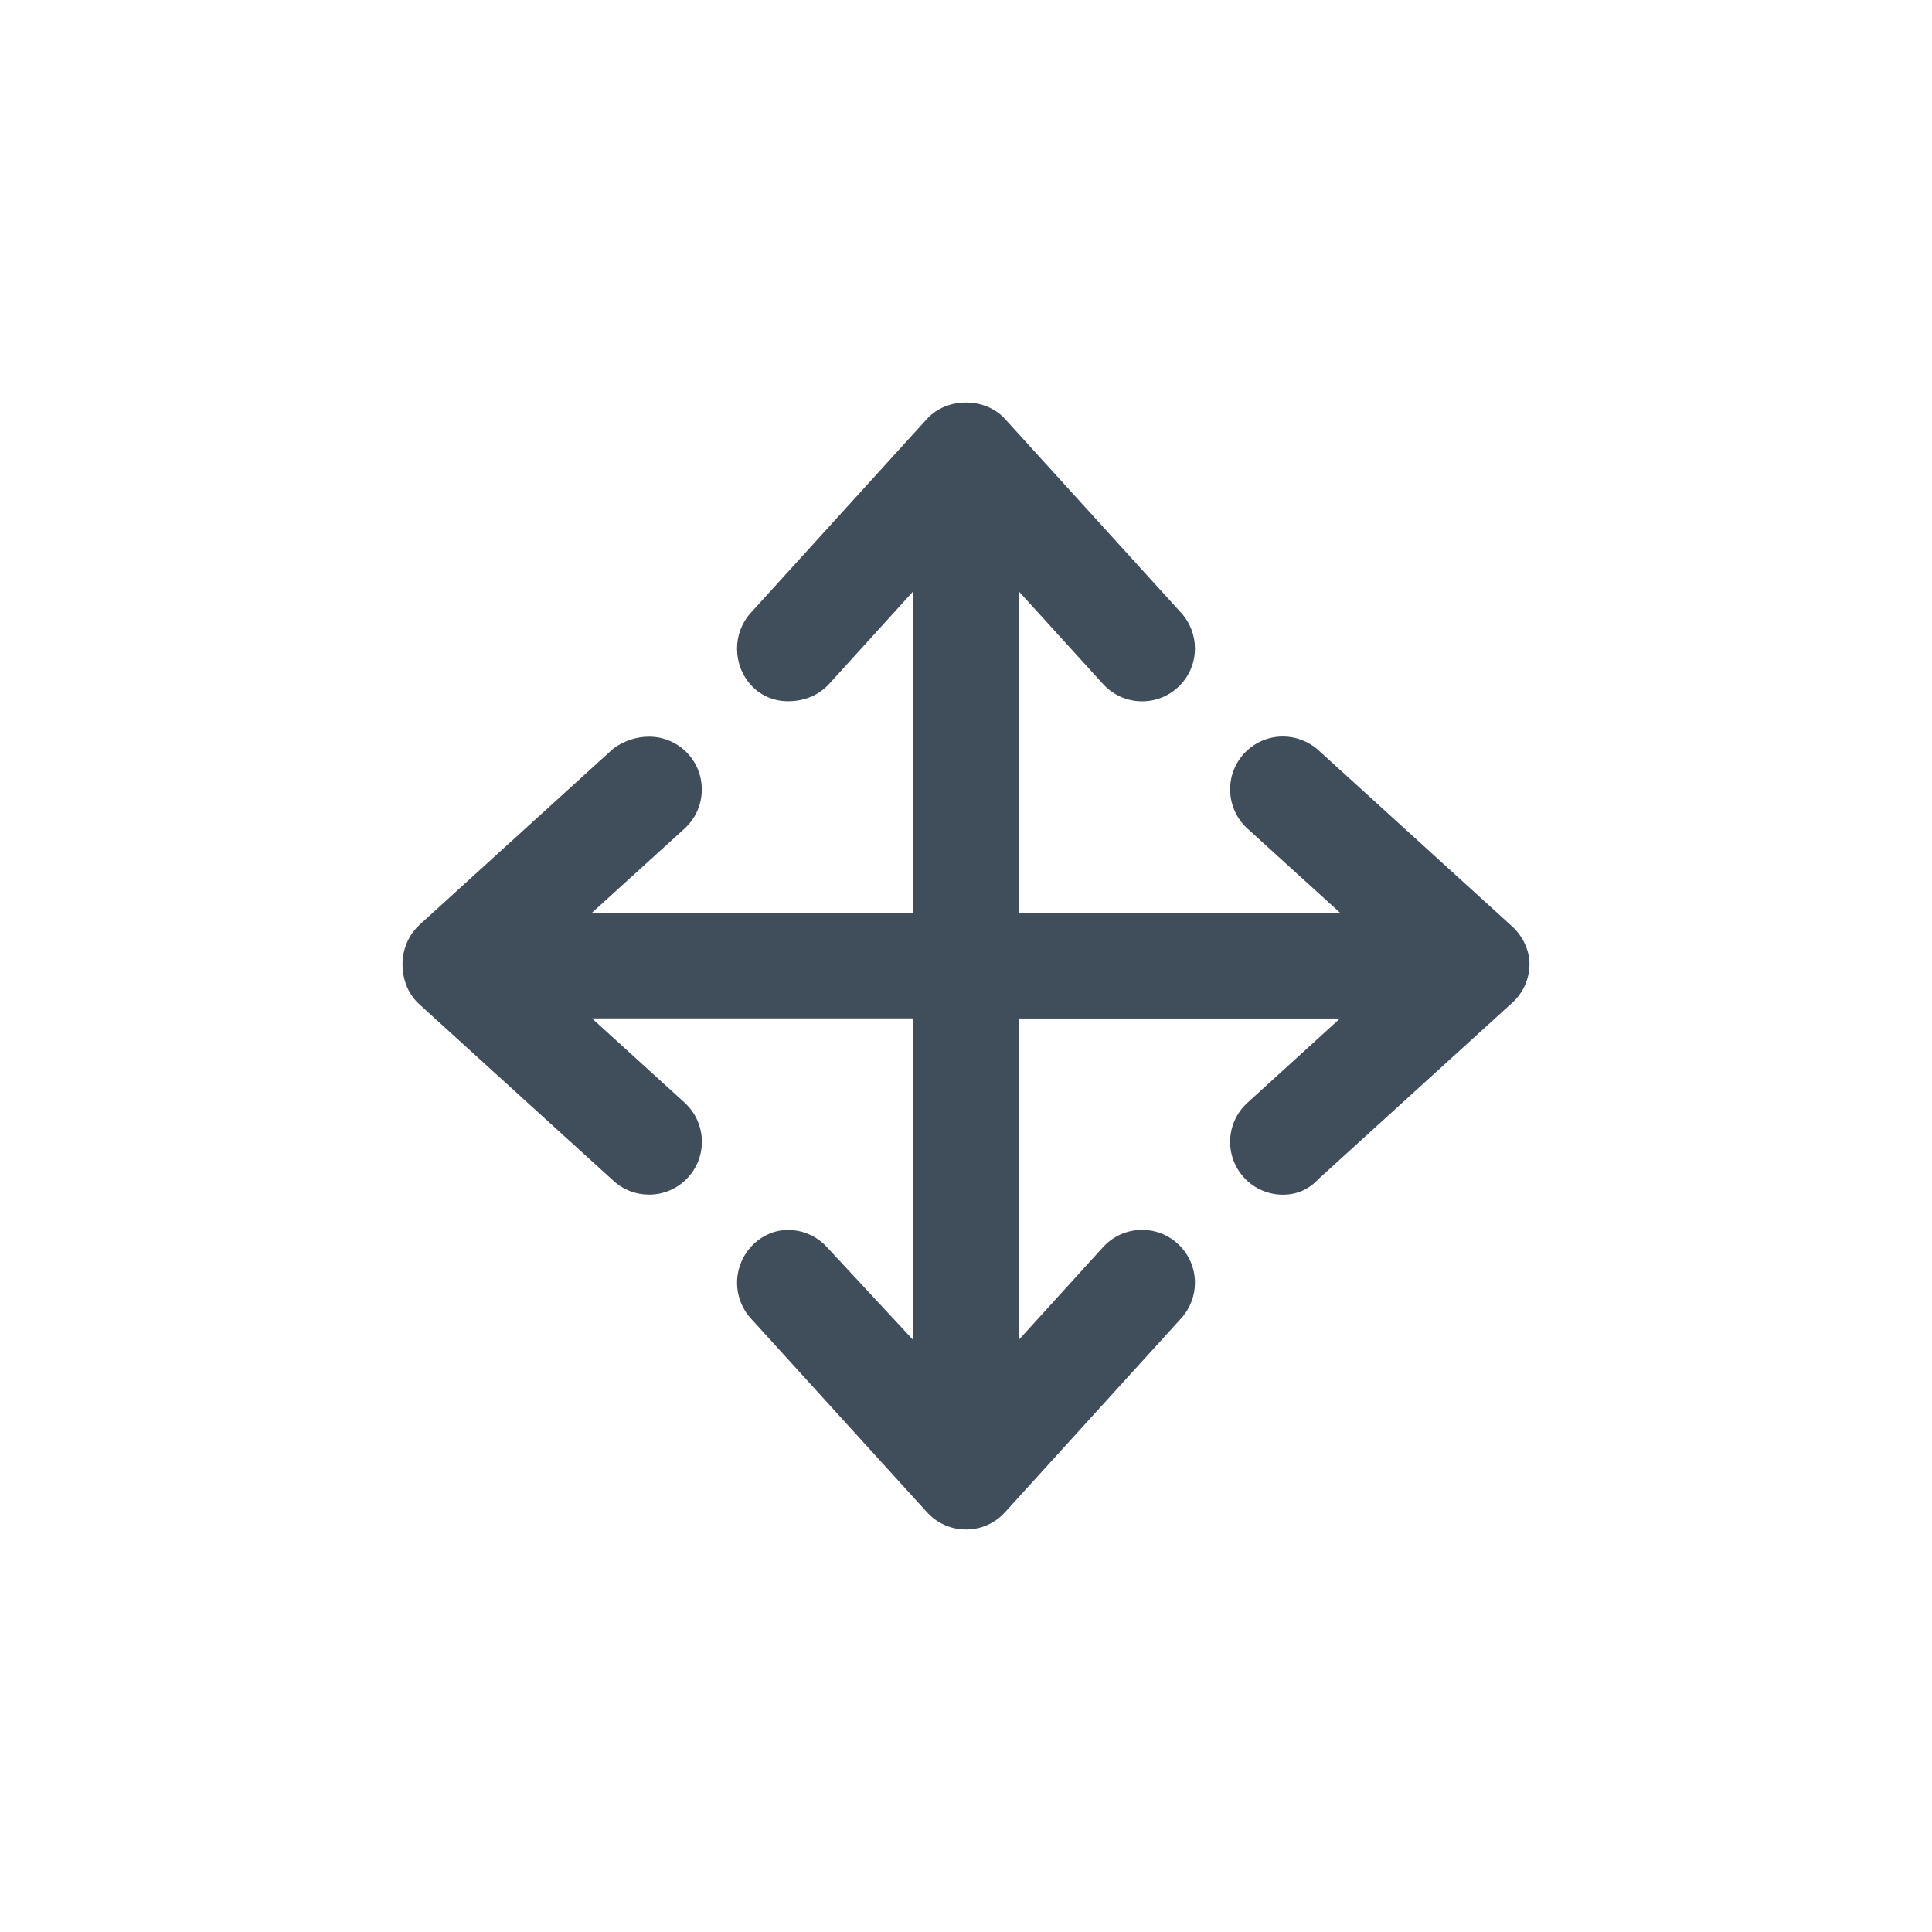 <svg width="24" height="24" viewBox="0 0 24 24" fill="none" xmlns="http://www.w3.org/2000/svg">
<path d="M19 11.975C19 12.16 18.922 12.333 18.785 12.457L16.379 14.646C16.252 14.784 16.096 14.841 15.938 14.841C15.575 14.841 15.281 14.547 15.281 14.185C15.281 14.006 15.354 13.828 15.496 13.699L16.646 12.652H12.656V16.644L13.702 15.493C13.831 15.351 14.009 15.278 14.187 15.278C14.549 15.278 14.844 15.571 14.844 15.935C14.844 16.093 14.787 16.251 14.673 16.377L12.485 18.785C12.361 18.923 12.186 19 12 19C11.814 19 11.639 18.922 11.515 18.785L9.327 16.378C9.213 16.252 9.156 16.093 9.156 15.936C9.156 15.57 9.452 15.279 9.788 15.279C9.966 15.279 10.144 15.351 10.273 15.493L11.344 16.646V12.651H7.354L8.504 13.697C8.646 13.827 8.719 14.005 8.719 14.184C8.719 14.545 8.426 14.84 8.063 14.84C7.905 14.84 7.747 14.784 7.621 14.669L5.214 12.48C5.078 12.358 5 12.183 5 11.975C5 11.791 5.078 11.61 5.214 11.486L7.621 9.297C7.748 9.205 7.904 9.151 8.062 9.151C8.425 9.151 8.718 9.444 8.718 9.807C8.718 9.985 8.646 10.163 8.504 10.293L7.354 11.338H11.344V7.346L10.299 8.497C10.168 8.639 9.99 8.711 9.788 8.711C9.428 8.711 9.156 8.419 9.156 8.053C9.156 7.896 9.213 7.738 9.327 7.612L11.515 5.204C11.639 5.068 11.819 5 12 5C12.181 5 12.361 5.068 12.485 5.205L14.673 7.613C14.787 7.739 14.844 7.897 14.844 8.055C14.844 8.42 14.548 8.712 14.188 8.712C14.009 8.712 13.831 8.639 13.702 8.497L12.656 7.346V11.338H16.646L15.495 10.292C15.353 10.162 15.281 9.984 15.281 9.805C15.281 9.443 15.575 9.149 15.937 9.149C16.094 9.149 16.252 9.206 16.379 9.32L18.785 11.509C18.923 11.634 19 11.814 19 11.975Z" fill="#404D5B"/>
</svg>
